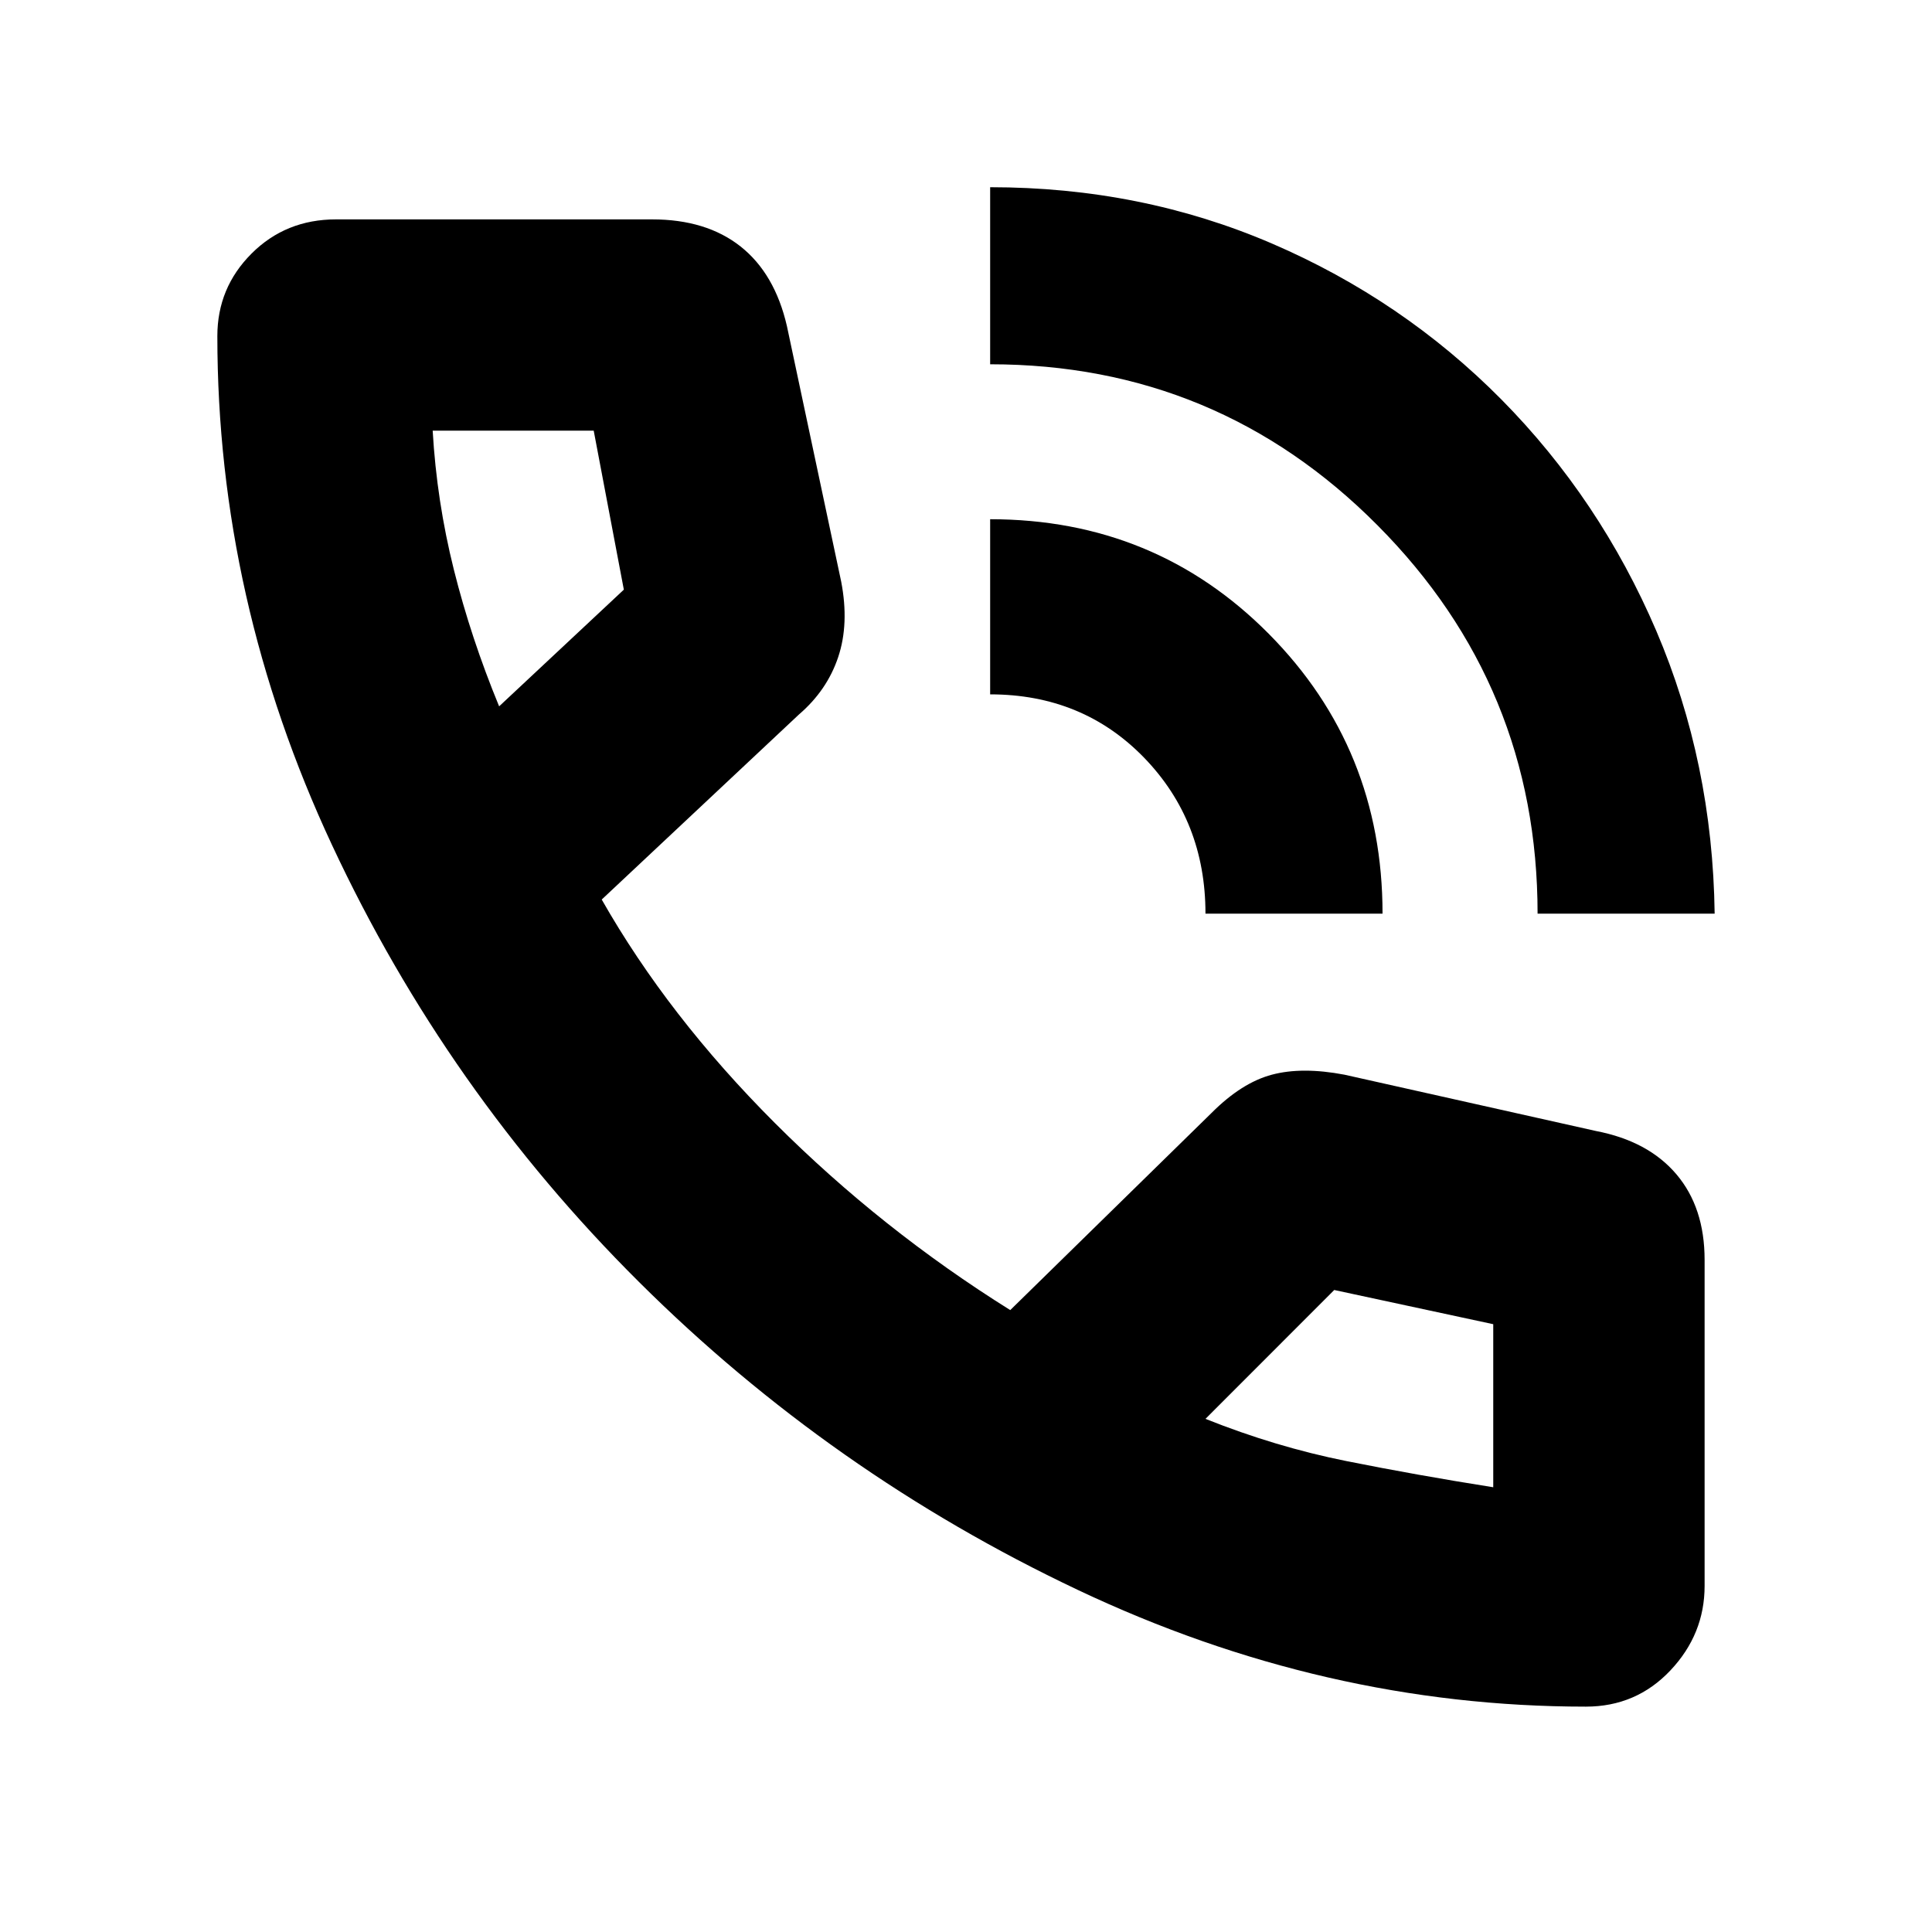 <svg xmlns="http://www.w3.org/2000/svg" height="20" width="20"><path d="M15.917 9.458q0-2.354-1.657-4.02-1.656-1.667-4.01-1.667V1.938q1.562 0 2.917.583 1.354.583 2.375 1.614 1.02 1.032 1.604 2.396.583 1.365.604 2.927Zm-3.438 0q0-.958-.635-1.614-.636-.656-1.594-.656V5.375q1.708 0 2.885 1.187 1.177 1.188 1.177 2.896Zm3.938 8.209q-2.709 0-5.261-1.209-2.552-1.208-4.541-3.187-1.99-1.979-3.177-4.521Q2.25 6.208 2.25 3.479q0-.5.354-.854t.875-.354H6.75q.562 0 .917.281.354.281.479.823l.562 2.646q.084.437-.031.781-.115.344-.406.594L6.229 9.312q.688 1.209 1.792 2.313t2.437 1.937l2.084-2.041q.312-.313.625-.396.312-.083.75 0l2.604.583q.541.104.833.448.292.344.292.886v3.375q0 .5-.354.875t-.875.375ZM5.167 7.312l1.291-1.208-.312-1.646H4.479q.042.73.219 1.438t.469 1.416Zm10.291 8.084v-1.688l-1.646-.354-1.333 1.334q.729.291 1.459.437.729.146 1.52.271Zm-2.979-.708ZM5.167 7.312Z"/></svg>
